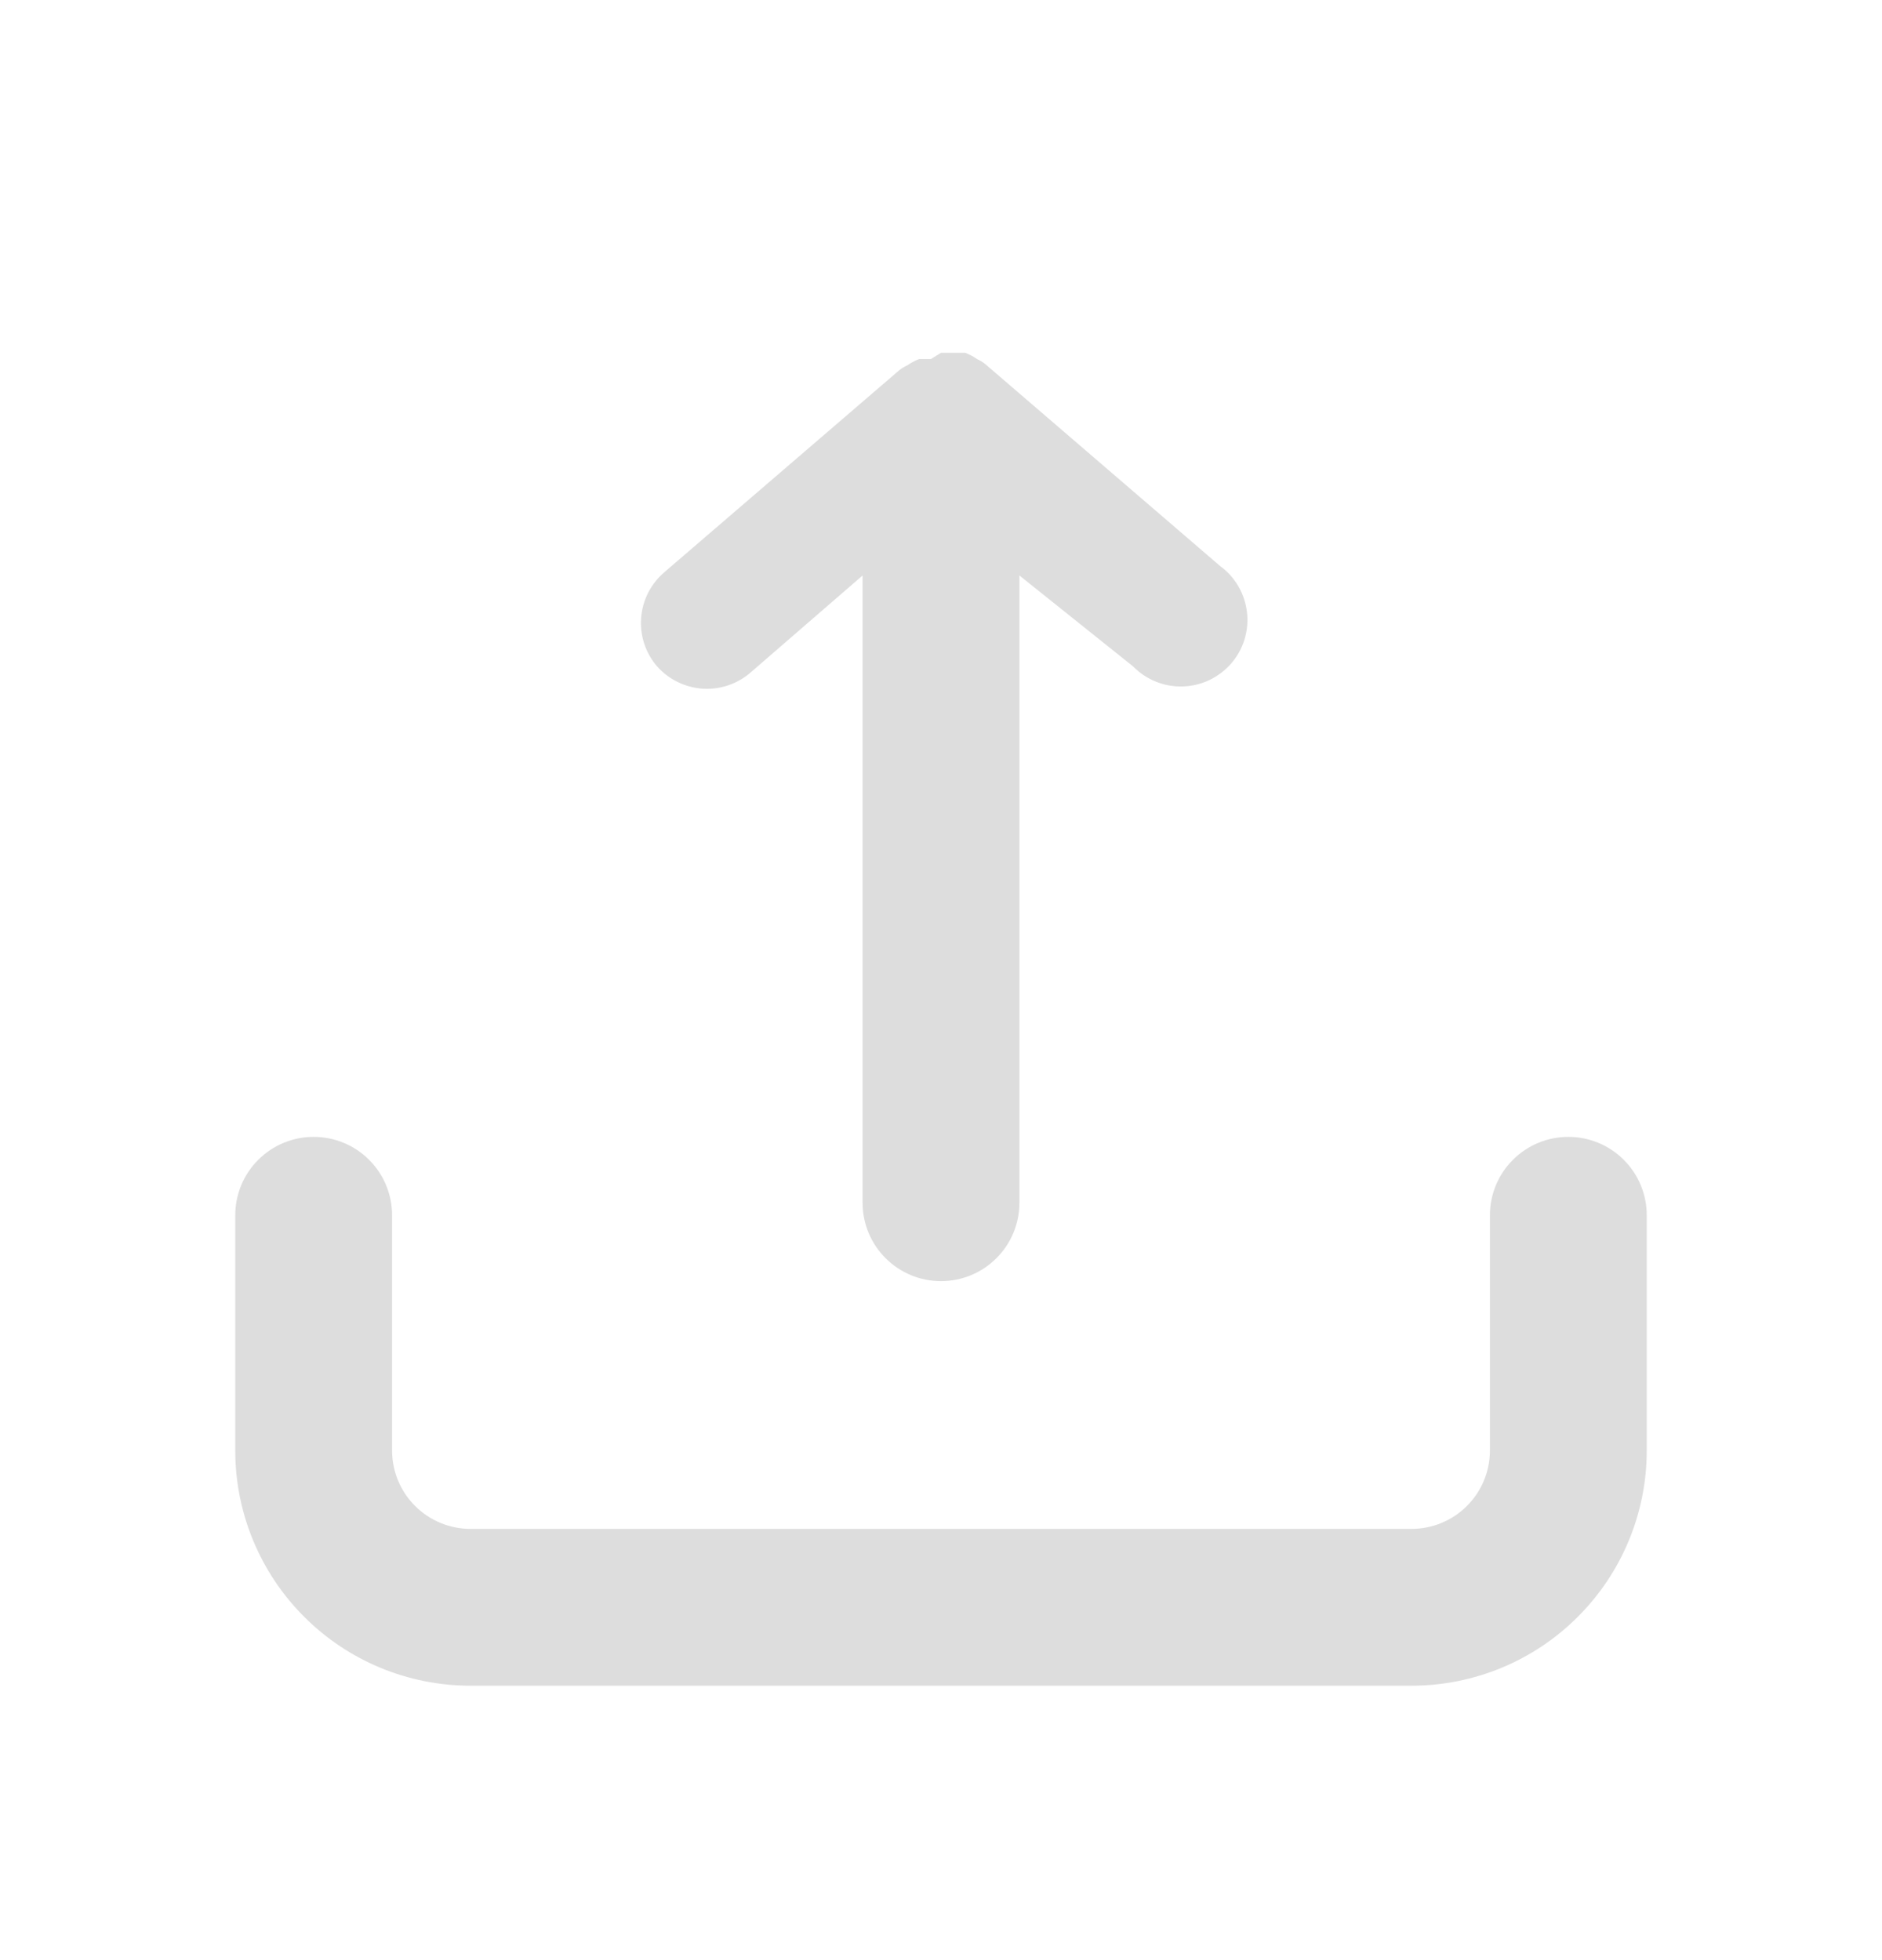 <svg width="24" height="25" viewBox="0 0 24 25" fill="none" xmlns="http://www.w3.org/2000/svg">
<path d="M8.38 8.5C8.307 8.415 8.251 8.317 8.216 8.211C8.181 8.105 8.168 7.993 8.176 7.881C8.184 7.77 8.215 7.661 8.265 7.561C8.316 7.462 8.385 7.373 8.47 7.3L11.47 4.72C11.501 4.696 11.535 4.676 11.57 4.66C11.617 4.627 11.667 4.601 11.72 4.58H11.87L12 4.5H12.16H12.31C12.363 4.521 12.413 4.547 12.46 4.58C12.495 4.596 12.529 4.616 12.56 4.64L15.56 7.22C15.655 7.289 15.734 7.378 15.793 7.479C15.852 7.581 15.889 7.694 15.902 7.811C15.916 7.927 15.904 8.046 15.87 8.158C15.835 8.27 15.777 8.374 15.7 8.463C15.623 8.551 15.528 8.623 15.422 8.674C15.316 8.724 15.201 8.752 15.083 8.755C14.966 8.759 14.849 8.738 14.74 8.694C14.631 8.65 14.532 8.584 14.45 8.5L13 7.34V15.34C13 15.605 12.895 15.86 12.707 16.047C12.52 16.235 12.265 16.34 12 16.34C11.735 16.34 11.48 16.235 11.293 16.047C11.105 15.86 11 15.605 11 15.34V7.34L9.58 8.57C9.412 8.72 9.191 8.797 8.966 8.784C8.74 8.77 8.53 8.668 8.38 8.5ZM20 14.5C19.735 14.5 19.48 14.605 19.293 14.793C19.105 14.98 19 15.235 19 15.5V18.5C19 18.765 18.895 19.02 18.707 19.207C18.52 19.395 18.265 19.5 18 19.5H6C5.735 19.5 5.48 19.395 5.293 19.207C5.105 19.02 5 18.765 5 18.5V15.5C5 15.235 4.895 14.98 4.707 14.793C4.52 14.605 4.265 14.5 4 14.5C3.735 14.5 3.48 14.605 3.293 14.793C3.105 14.98 3 15.235 3 15.5V18.5C3 19.296 3.316 20.059 3.879 20.621C4.441 21.184 5.204 21.5 6 21.5H18C18.796 21.5 19.559 21.184 20.121 20.621C20.684 20.059 21 19.296 21 18.5V15.5C21 15.235 20.895 14.98 20.707 14.793C20.52 14.605 20.265 14.5 20 14.5Z" fill="#DDDDDD"/>
</svg>
